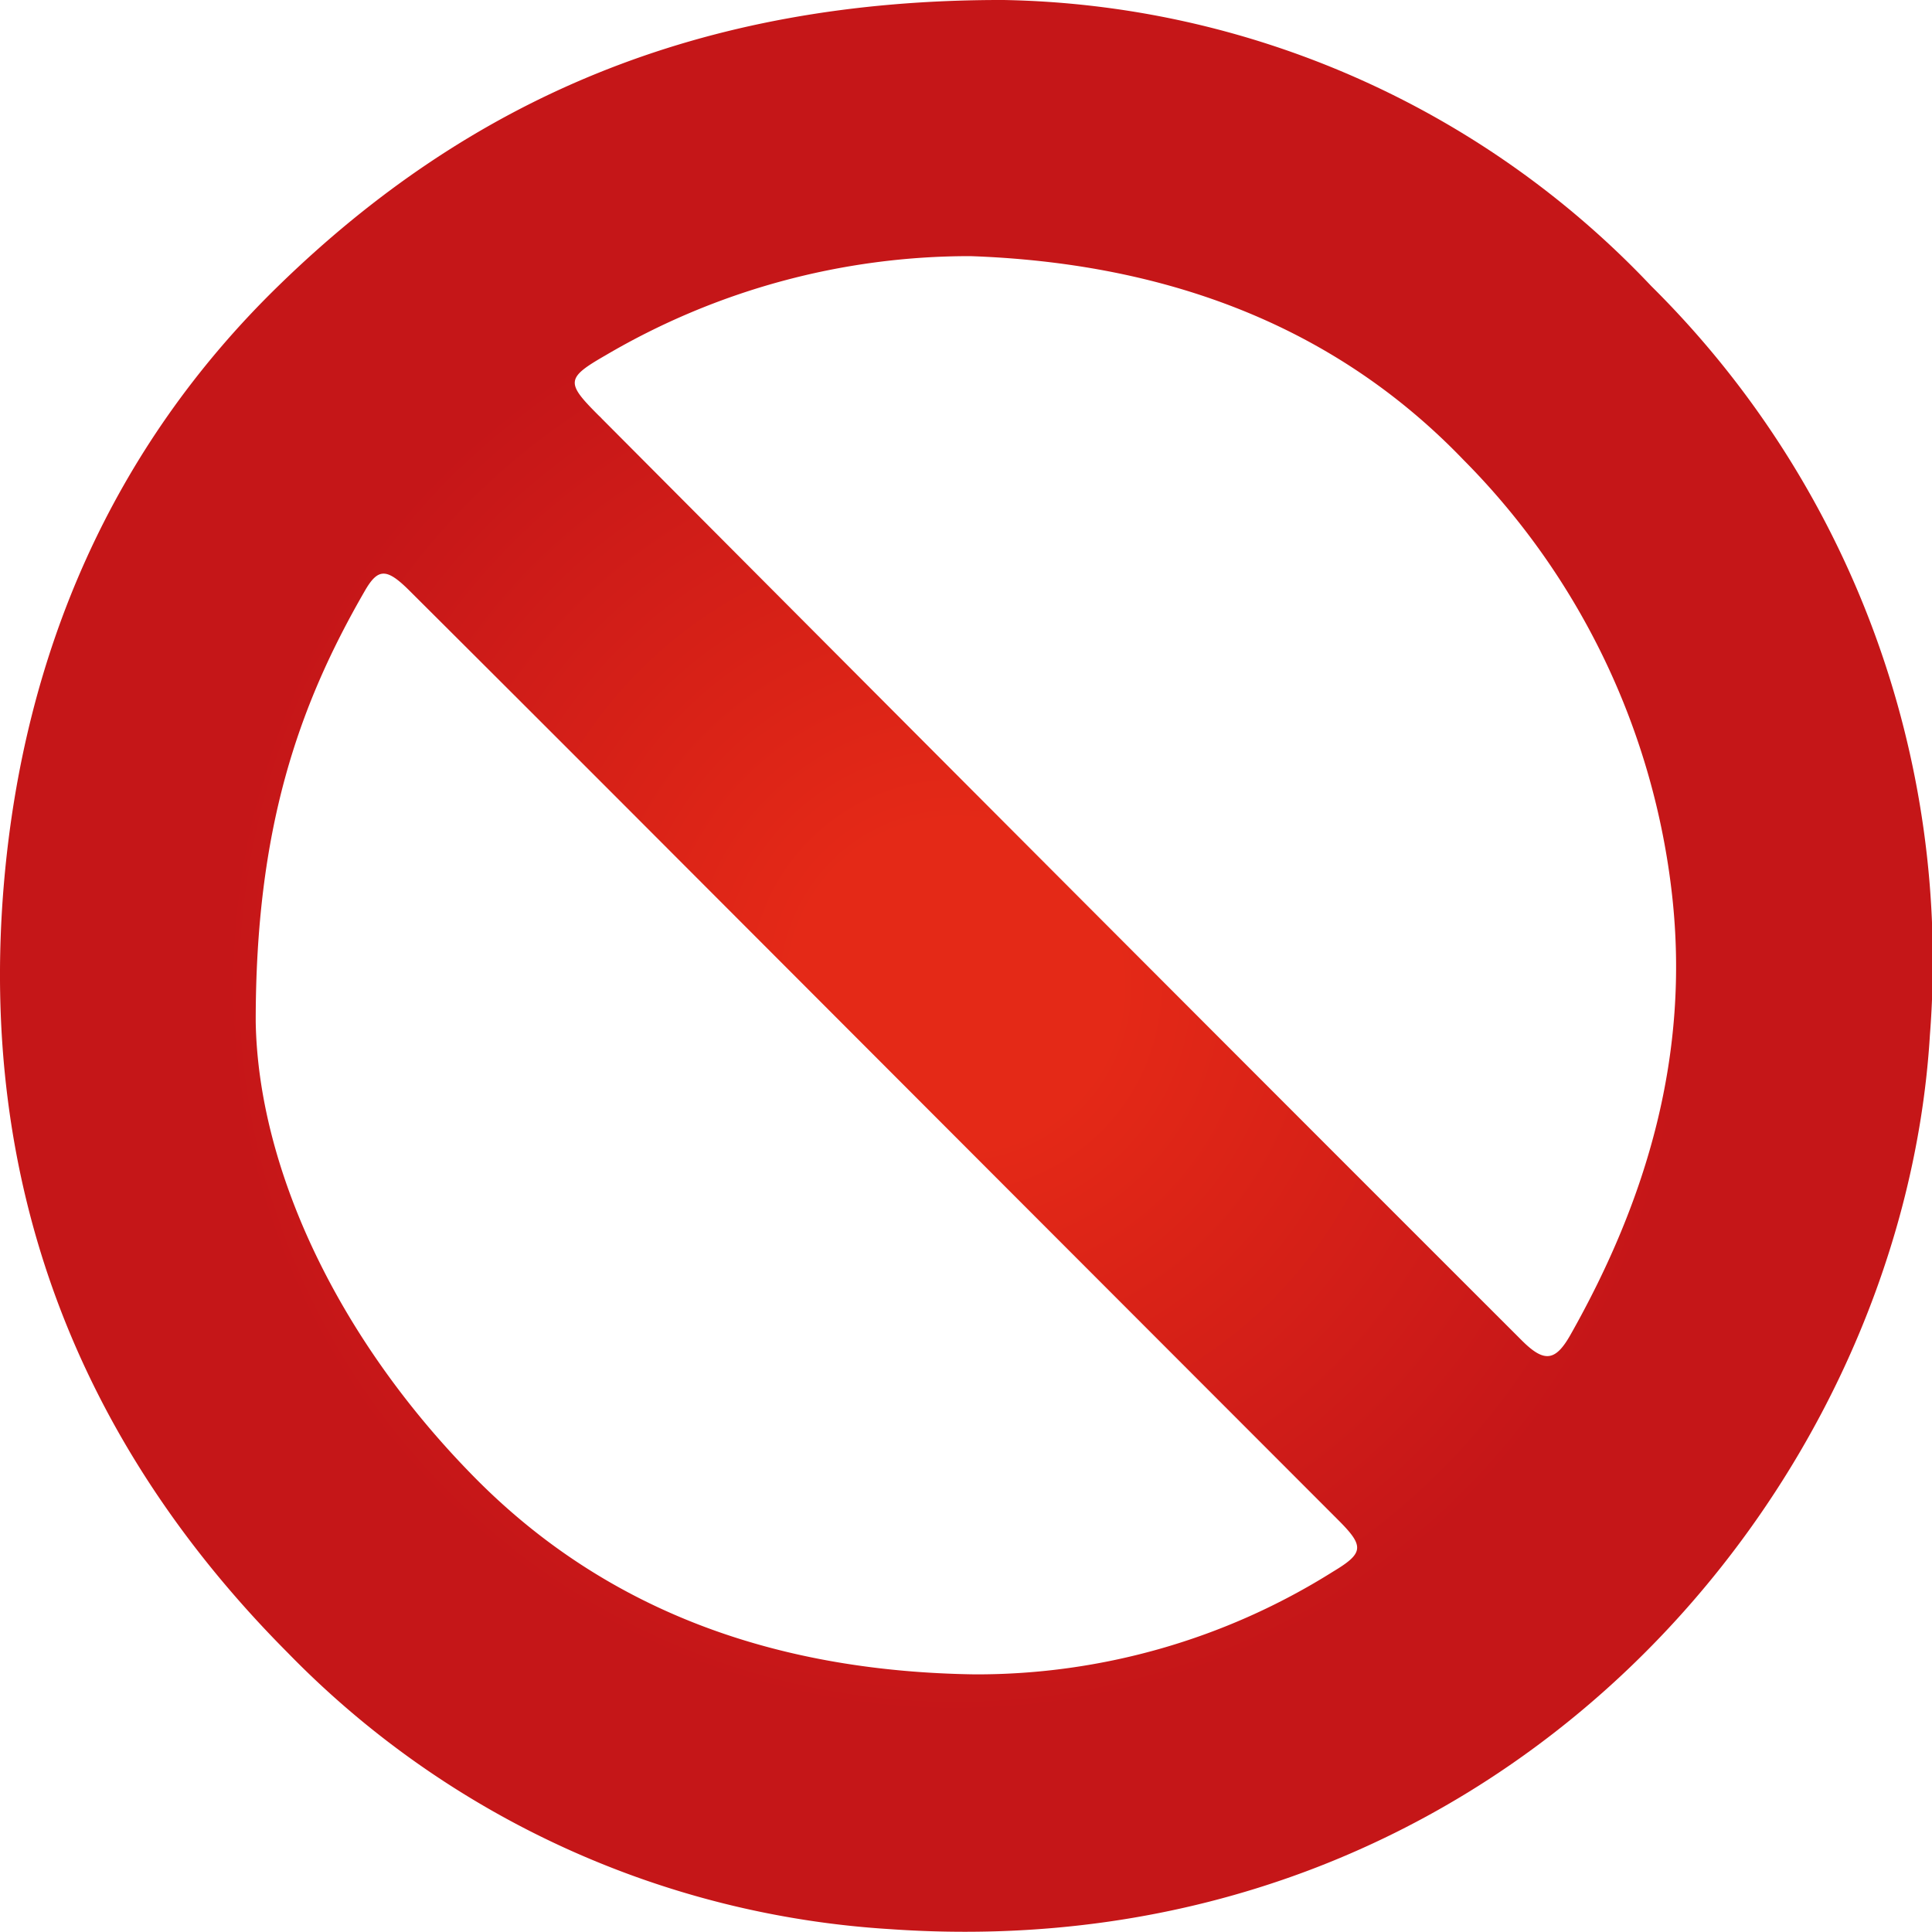 <svg xmlns="http://www.w3.org/2000/svg" xmlns:xlink="http://www.w3.org/1999/xlink" width="96.925" height="96.914" viewBox="0 0 96.925 96.914"><defs><radialGradient id="a" cx="0.5" cy="0.5" r="0.5" gradientTransform="translate(0)" gradientUnits="objectBoundingBox"><stop offset="0.165" stop-color="#e42917"/><stop offset="0.751" stop-color="#c51618"/></radialGradient></defs><path d="M342.18,57.11a45.821,45.821,0,0,1,32.49,14.35,47.658,47.658,0,0,1,13.98,37.59c-1.39,22.92-21.66,46.99-52.19,44.84a46.106,46.106,0,0,1-30.18-13.85c-10.63-10.67-15.53-23.64-14.25-38.63.99-11.54,5.42-21.84,13.79-29.98C315.36,62.14,326.84,57.08,342.18,57.11Zm-1.66,12.85a36.026,36.026,0,0,0-18.3,4.97c-2,1.15-2.01,1.37-.37,3.01.06.06.12.11.17.17q10.53,10.575,21.08,21.15,12.54,12.57,25.1,25.12c1.1,1.09,1.66,1.03,2.41-.29,3.87-6.84,5.99-14.09,5.11-22.04a36.772,36.772,0,0,0-10.47-21.87C358.37,73.02,349.6,70.28,340.52,69.96Zm-35.86,38.43c.13,7.23,4.01,15.8,11.04,22.9,6.84,6.9,15.49,9.68,25.02,9.82a33.567,33.567,0,0,0,17.98-5.15c1.55-.93,1.59-1.27.28-2.58q-16.575-16.59-33.14-33.18-6.735-6.75-13.49-13.48c-1.13-1.12-1.56-1.11-2.22.04C306.78,92.56,304.65,98.72,304.66,108.39Z" transform="translate(-291.831 -57.11)" fill="url(#a)"/></svg>
